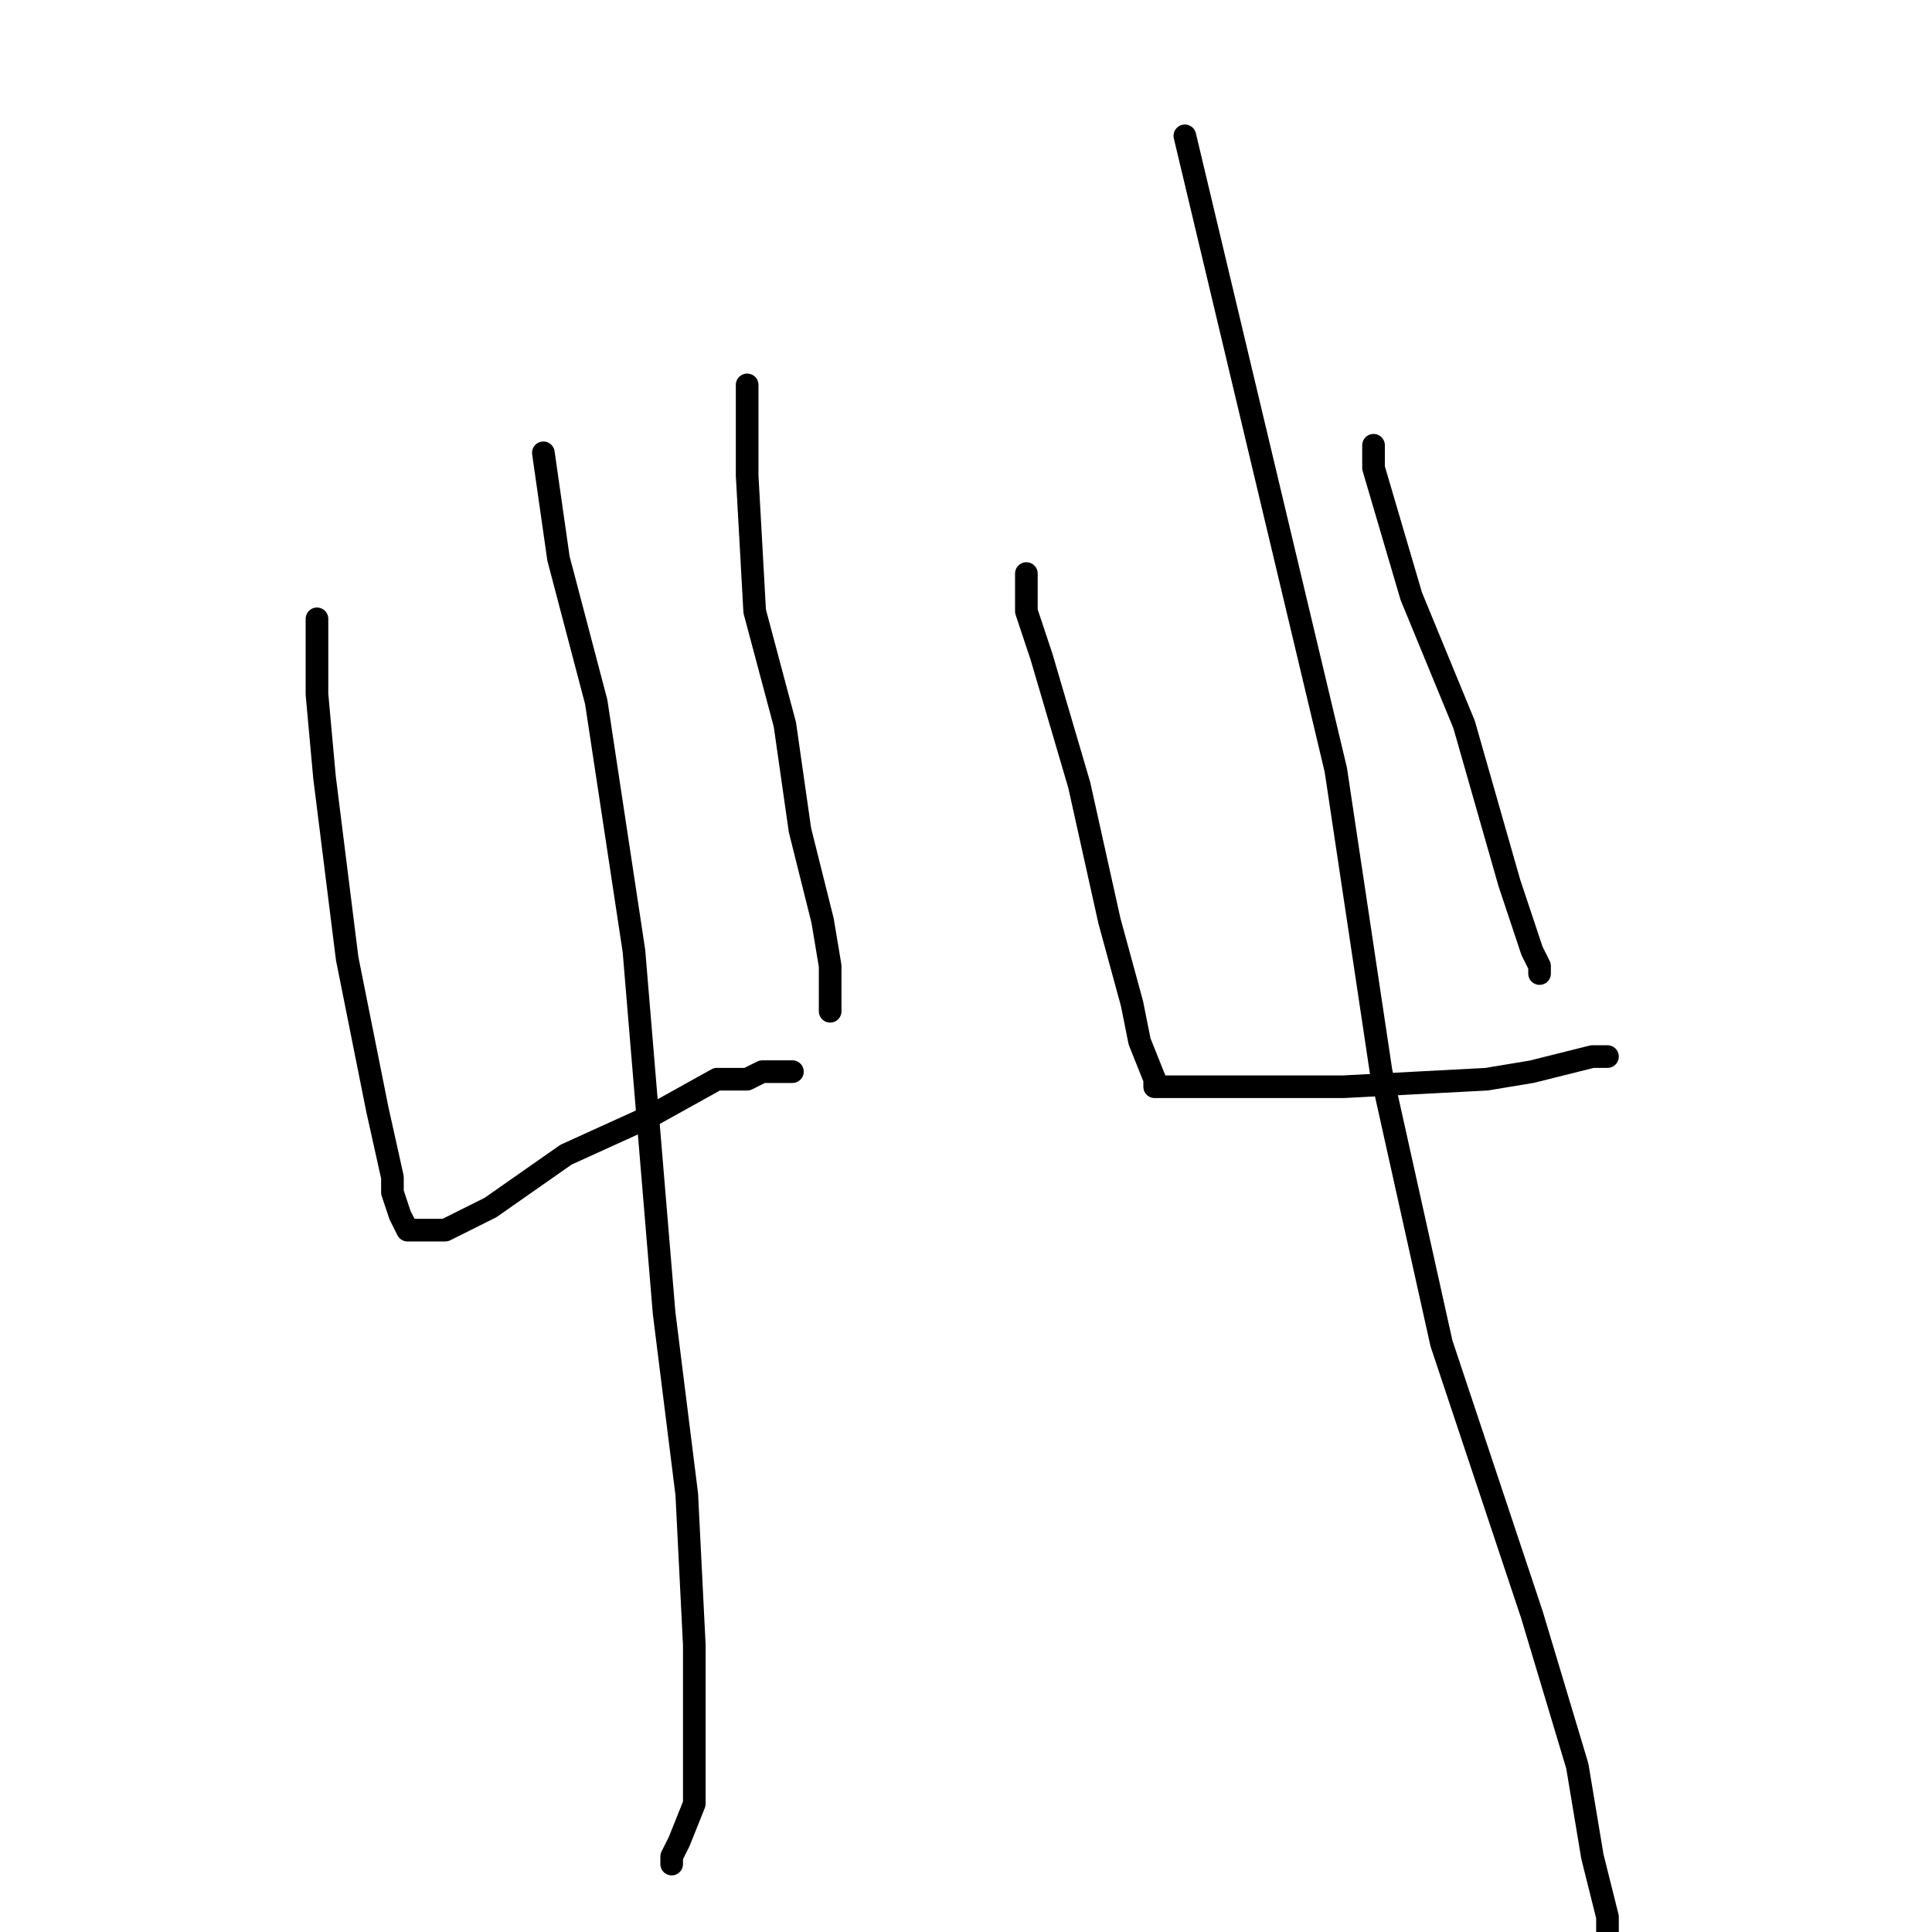 <?xml version="1.0" standalone="no"?>
    <svg width="256" height="256" xmlns="http://www.w3.org/2000/svg" version="1.1">
    <polyline stroke="black" stroke-width="3" stroke-linecap="round" fill="transparent" stroke-linejoin="round" points="42 82 42 87 42 92 43 103 46 127 50 147 52 156 52 158 53 161 54 163 59 163 65 160 75 153 86 148 95 143 99 143 101 142 103 142 104 142 105 142 105 142 " />
        <polyline stroke="black" stroke-width="3" stroke-linecap="round" fill="transparent" stroke-linejoin="round" points="99 51 99 57 99 63 100 81 104 96 106 110 109 122 110 128 110 132 110 134 110 134 " />
        <polyline stroke="black" stroke-width="3" stroke-linecap="round" fill="transparent" stroke-linejoin="round" points="72 60 73 67 74 74 79 93 84 126 88 174 91 198 92 218 92 239 90 244 89 246 89 247 89 247 " />
        <polyline stroke="black" stroke-width="3" stroke-linecap="round" fill="transparent" stroke-linejoin="round" points="136 78 136 77 136 76 136 77 136 81 138 87 143 104 147 122 150 133 151 138 153 143 153 144 154 144 155 144 156 144 162 144 178 144 197 143 203 142 207 141 211 140 213 140 213 140 " />
        <polyline stroke="black" stroke-width="3" stroke-linecap="round" fill="transparent" stroke-linejoin="round" points="182 59 182 60 182 61 182 62 187 79 194 96 200 117 203 126 204 128 204 129 204 129 " />
        <polyline stroke="black" stroke-width="3" stroke-linecap="round" fill="transparent" stroke-linejoin="round" points="157 18 167 60 177 102 183 142 191 178 203 214 209 234 211 246 213 254 213 256 213 257 213 257 " />
        </svg>